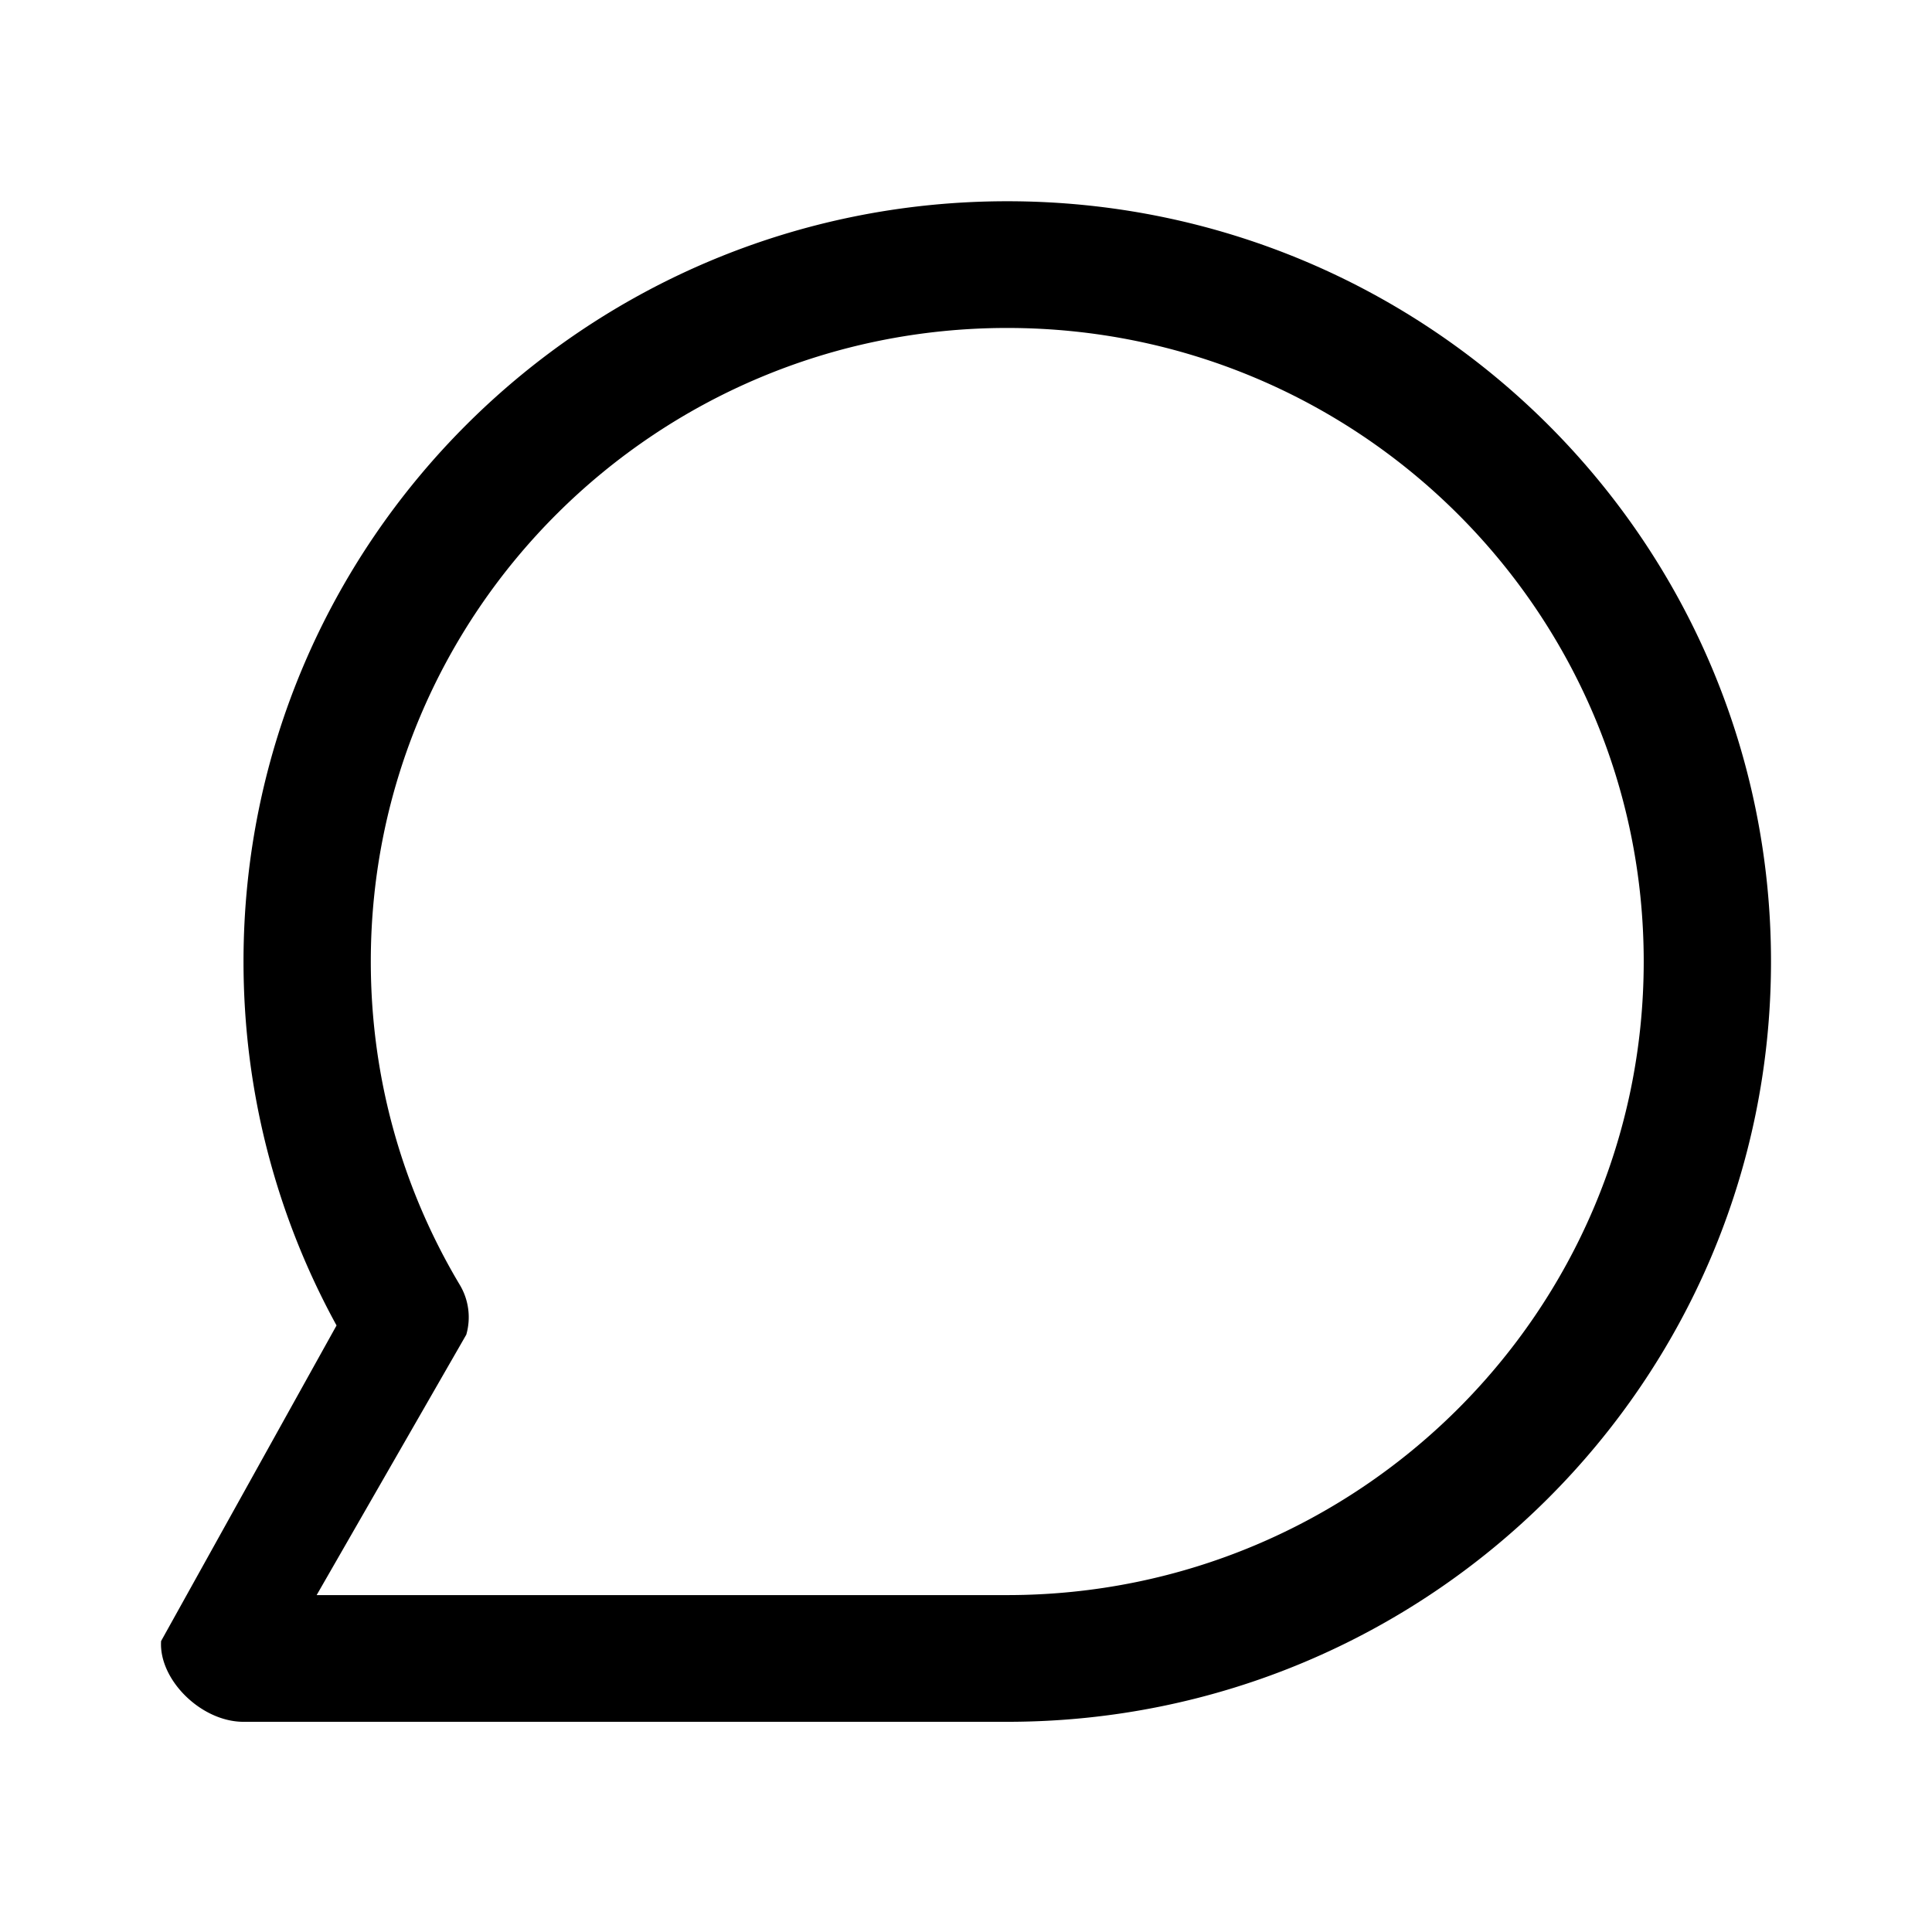 <svg xmlns="http://www.w3.org/2000/svg" width="1200" height="1200" fill="none" viewBox="0 0 1200 1200"><path fill="#000" d="M151.251 597.22c0-260.799 212.386-472.22 474.374-472.22C887.615 125 1100 336.421 1100 597.22c0 260.805-212.385 472.225-474.375 472.225H151.24c-26.353 0-52.716-26.235-51.176-50.165l108.971-196.02c-36.849-67.165-57.784-144.22-57.784-226.04m474.374-393.517c-218.324 0-395.311 176.185-395.311 393.517 0 73.44 20.17 142.065 55.274 200.83a39.2 39.2 0 0 1 4.033 30.925L196.674 990.74h428.951c218.325 0 395.315-176.185 395.315-393.52 0-217.332-176.99-393.517-395.315-393.517"/></svg>